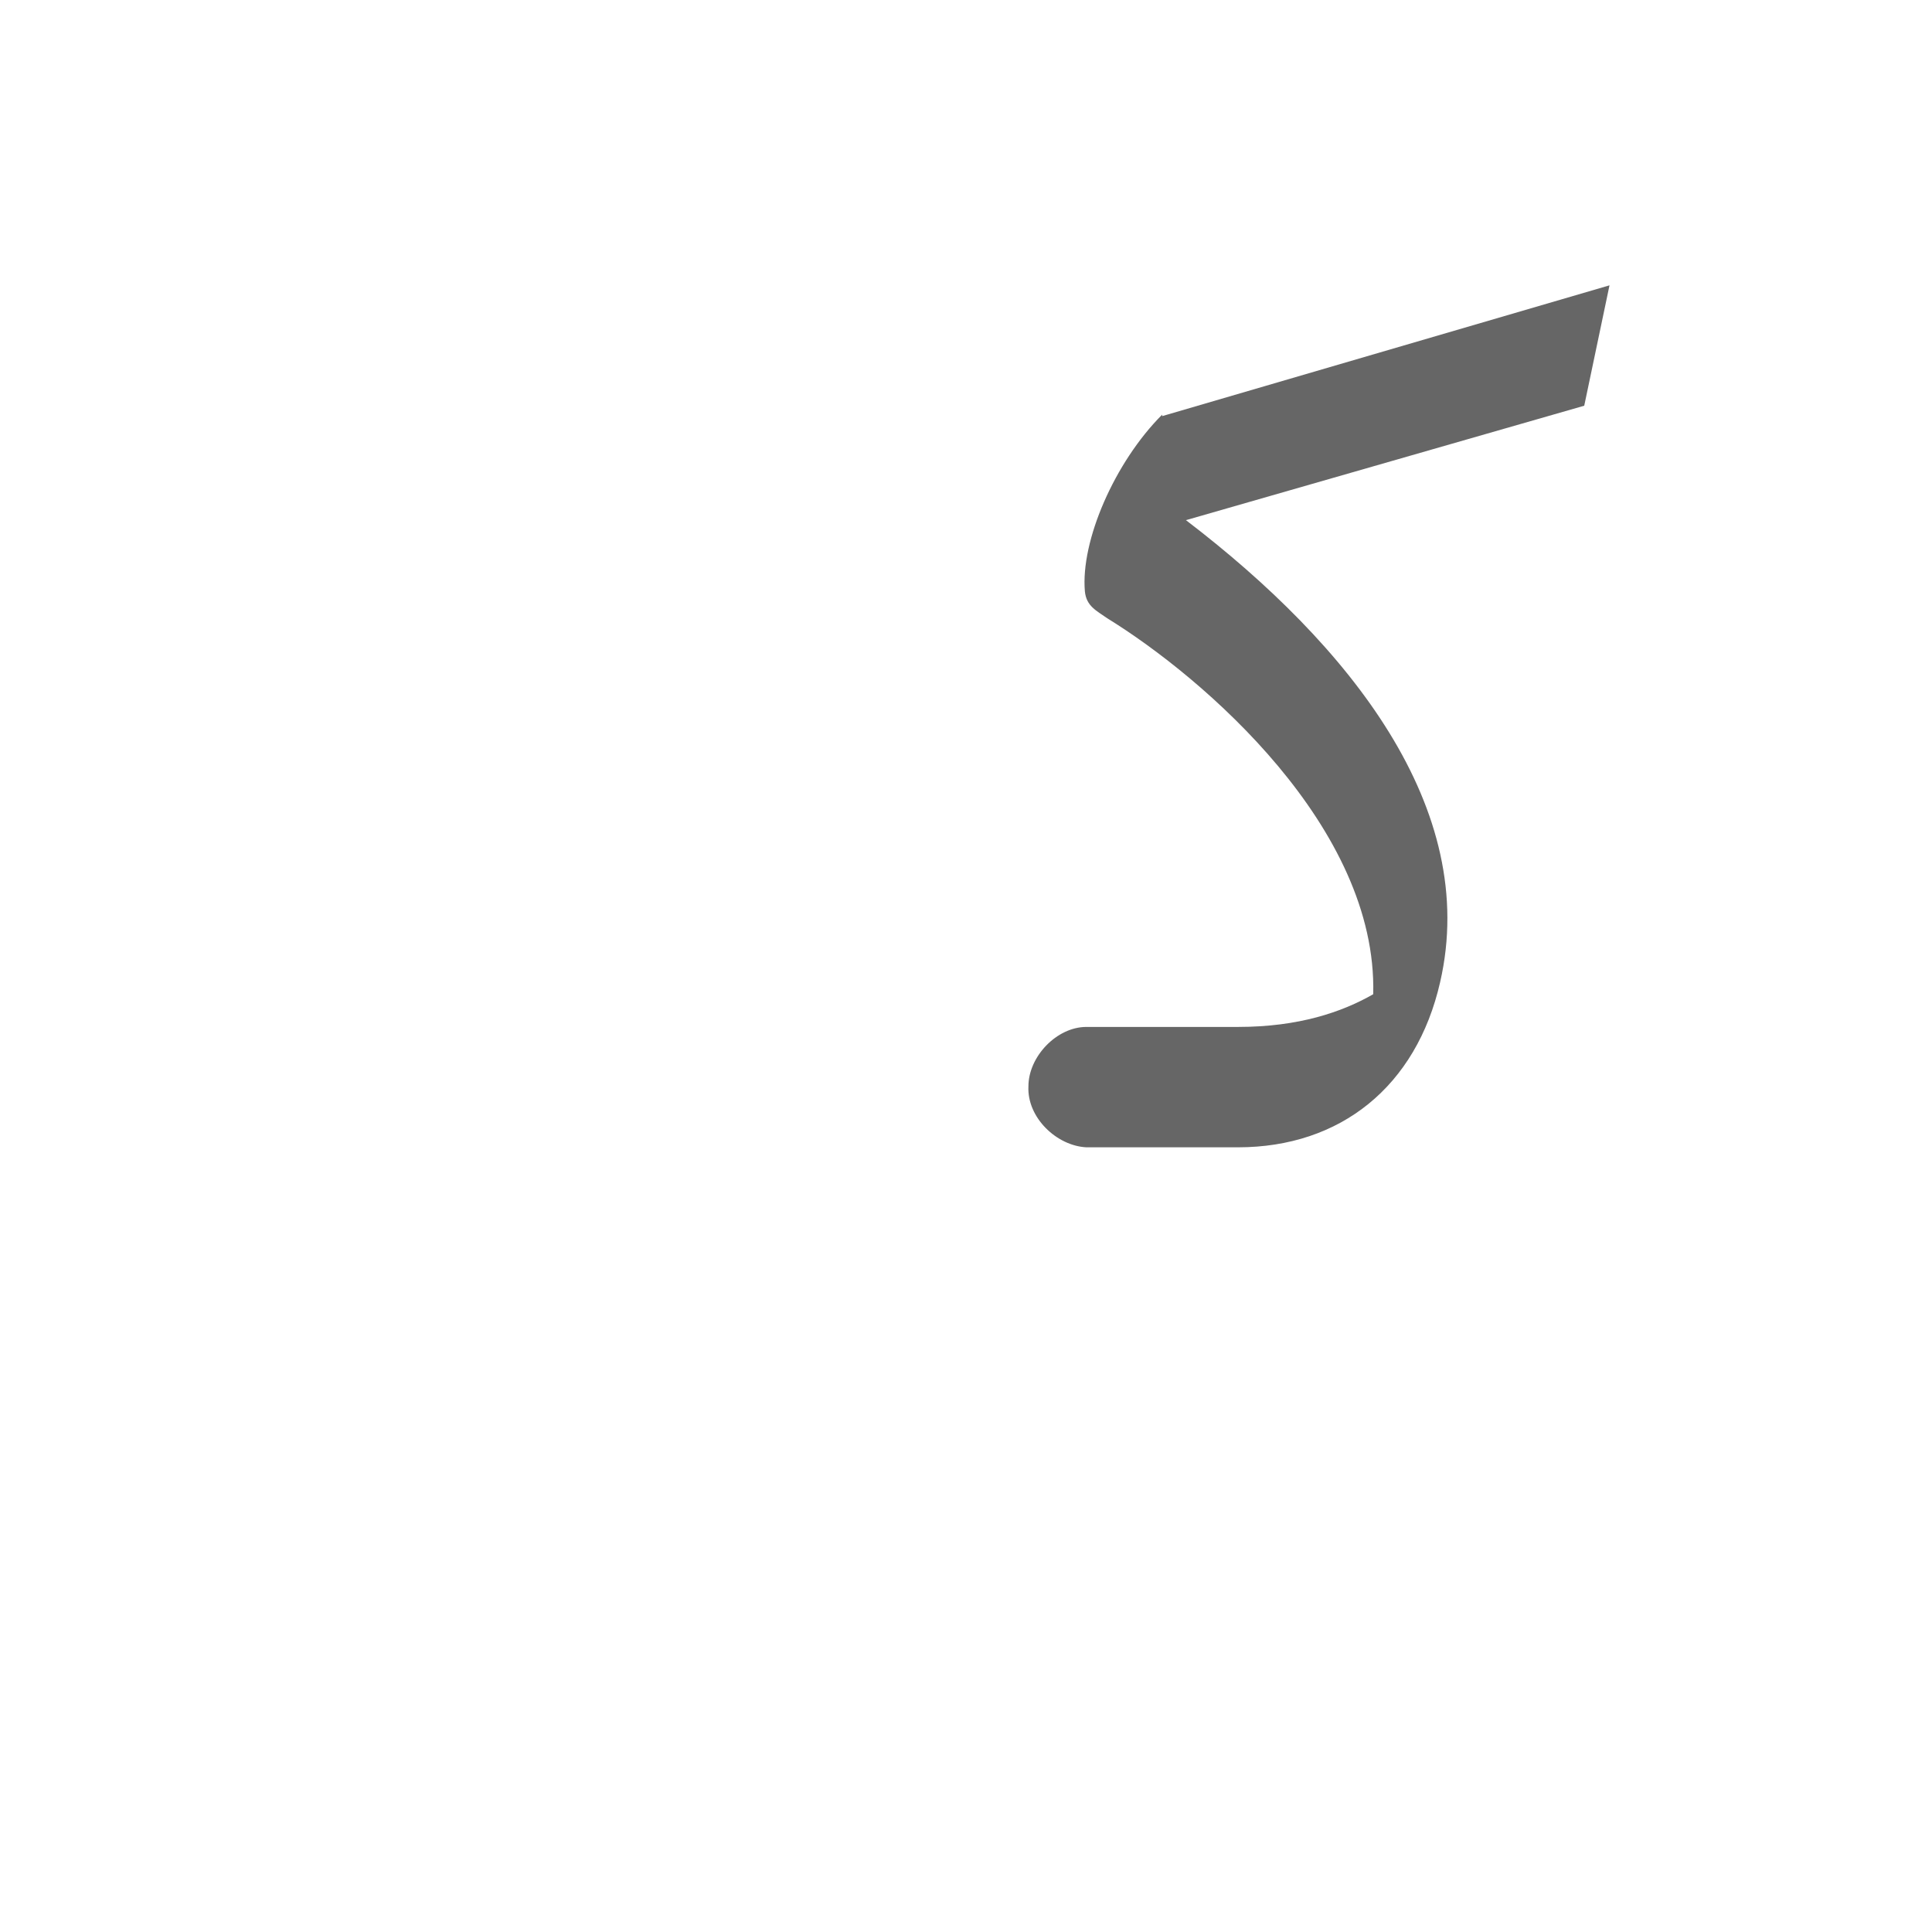 <?xml version="1.0" encoding="UTF-8"?>
<!DOCTYPE svg PUBLIC "-//W3C//DTD SVG 1.0//EN" "http://www.w3.org/TR/2001/REC-SVG-20010904/DTD/svg10.dtd">
<!-- Creator: CorelDRAW -->
<svg xmlns="http://www.w3.org/2000/svg" xml:space="preserve" width="1300px" height="1300px" version="1.0" style="shape-rendering:geometricPrecision; text-rendering:geometricPrecision; image-rendering:optimizeQuality; fill-rule:evenodd; clip-rule:evenodd"
viewBox="0 0 1300 1056"
 xmlns:xlink="http://www.w3.org/1999/xlink">
 <defs>
  <style type="text/css">
   <![CDATA[
    .fil0 {fill:#666666}
   ]]>
  </style>
 </defs>
 <g id="_100:master">
  <path class="fil0" d="M1083 70l-17 81 -268 77c110,84 198,194 171,311 -16,70 -67,111 -136,111l-102 0 0 0c-20,-1 -40,-20 -39,-41 0,-20 19,-40 39,-40l0 0c34,0 68,0 102,0 41,0 70,-10 91,-22 3,-112 -114,-213 -179,-253 -7,-5 -14,-8 -15,-18 -3,-34 20,-87 52,-119l0 1 301 -88zm-310 138l0 0 0 0z"/>
 </g>
</svg>
